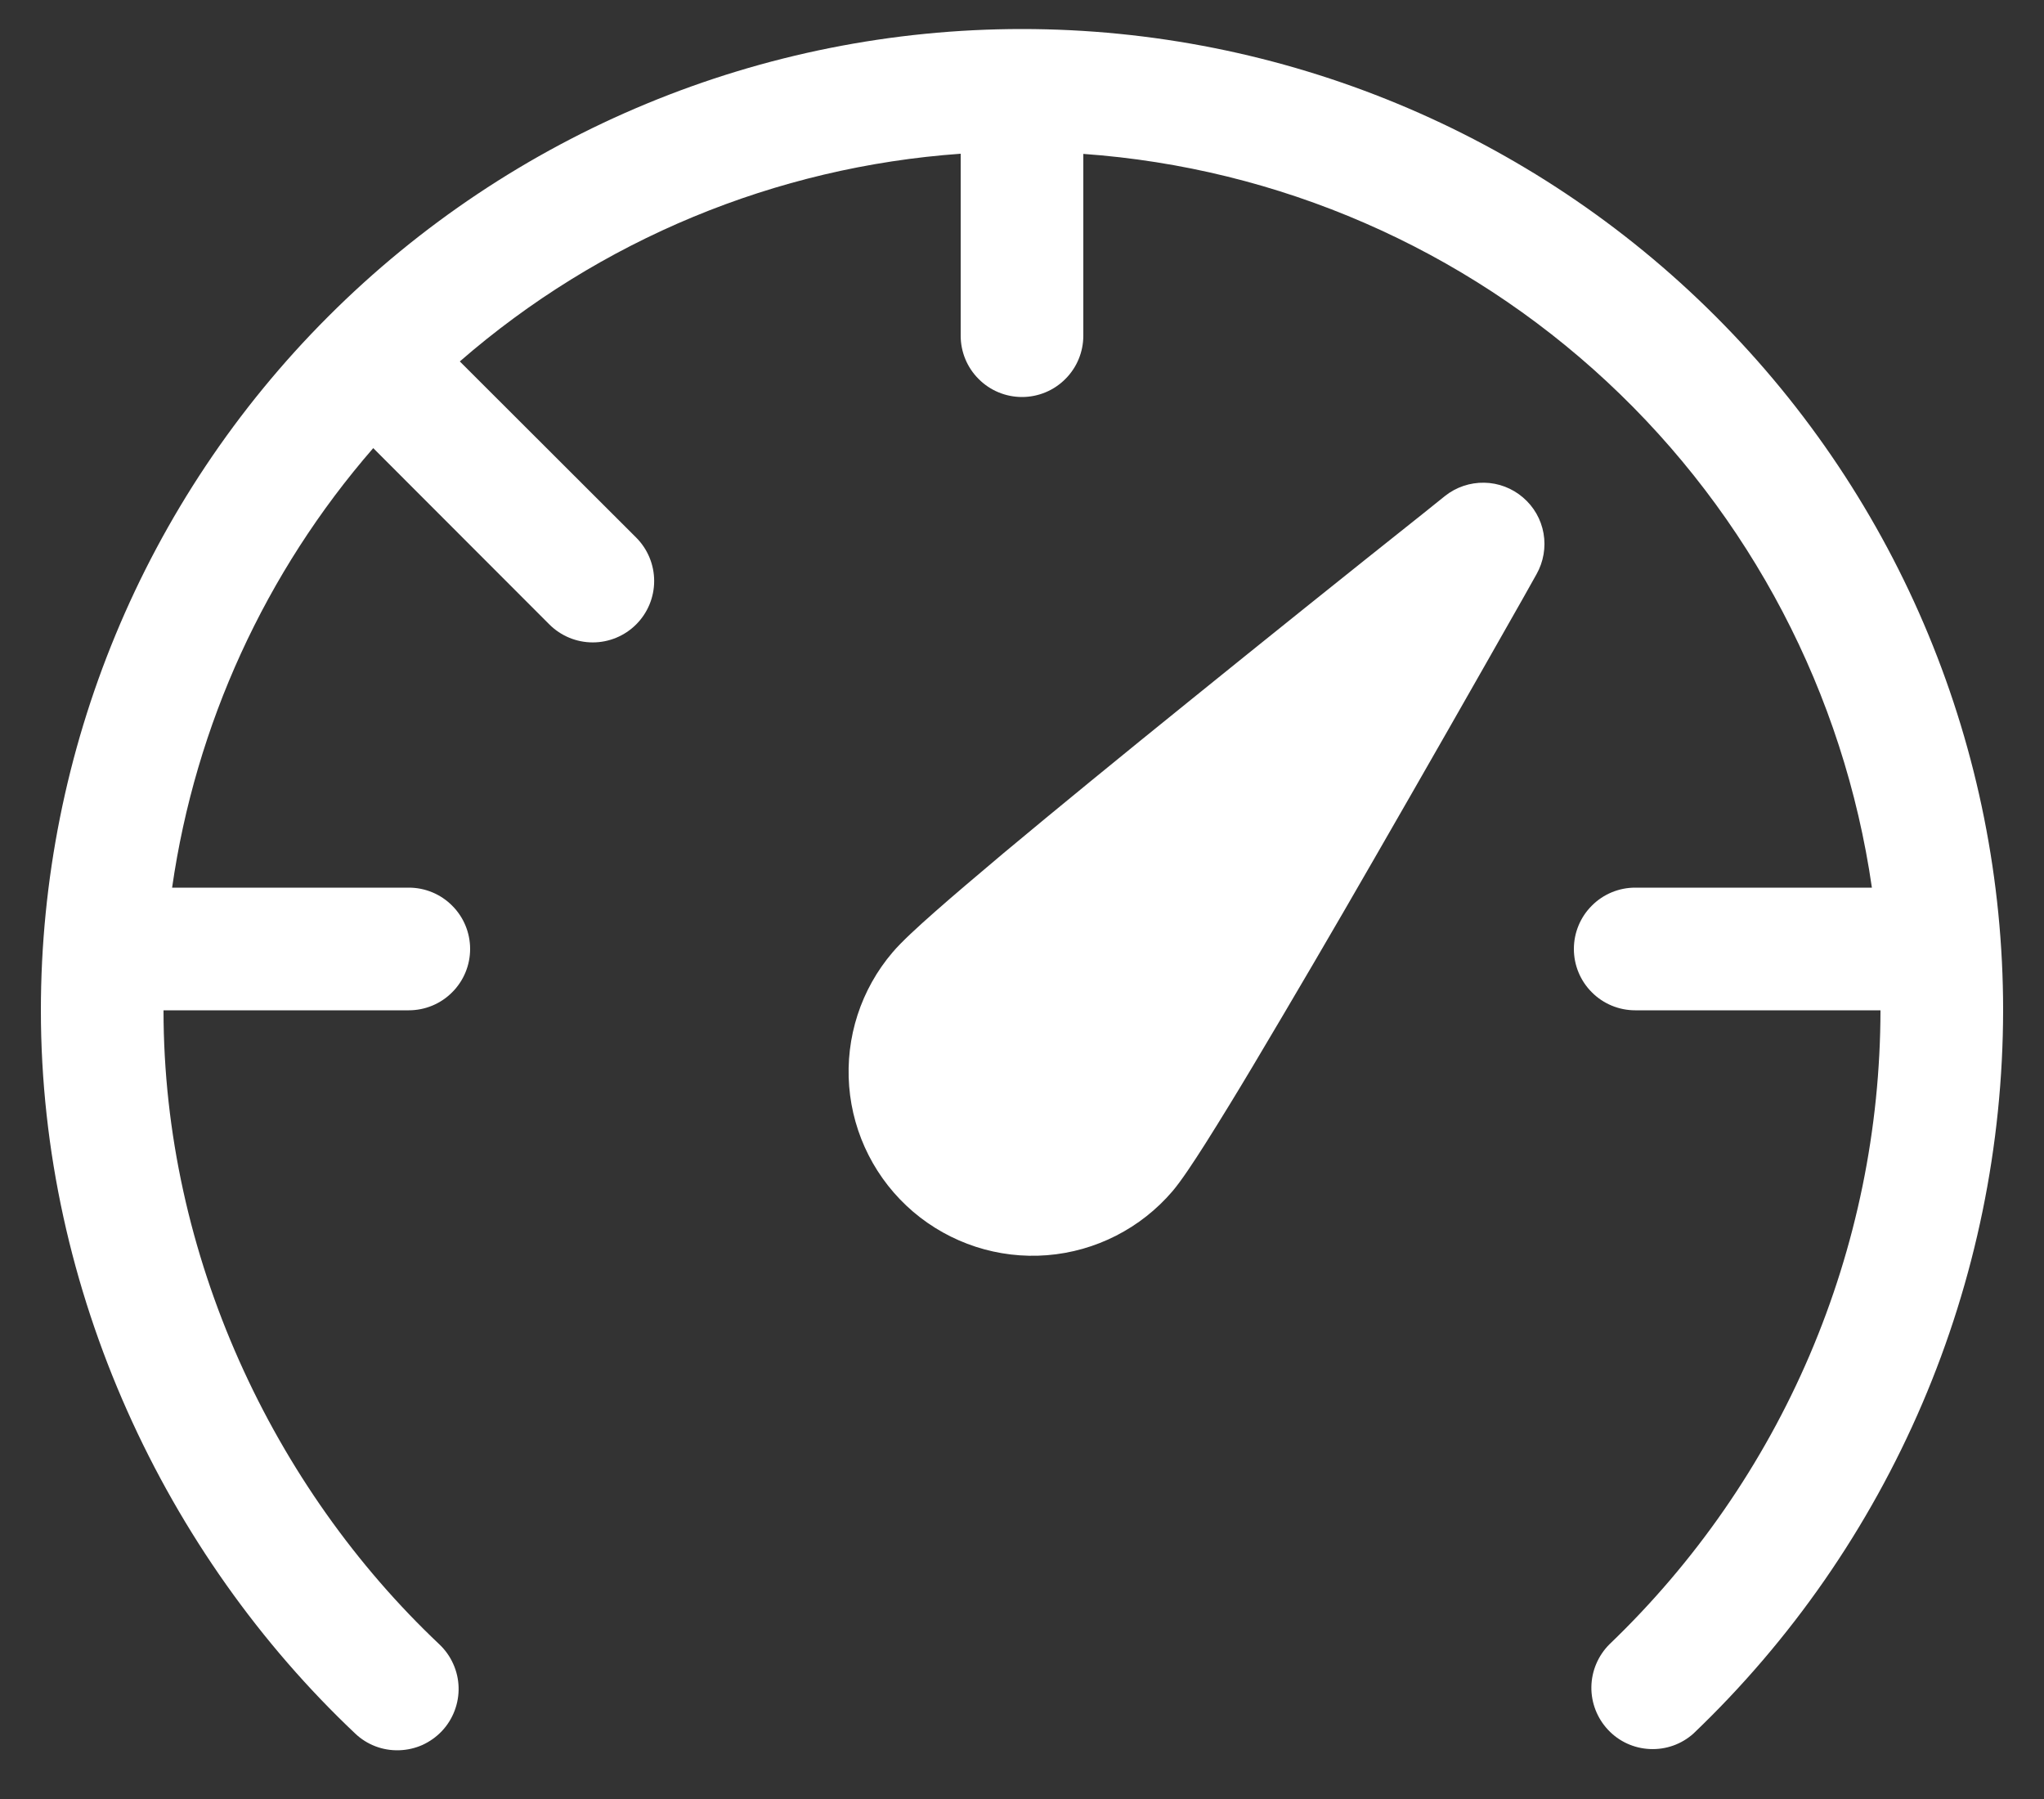 <svg width="25" height="22" viewBox="0 0 25 22" fill="none" xmlns="http://www.w3.org/2000/svg">
<rect x="0" y="0" width="25" height="22" fill="#333333" stroke="none"/>
<path d="M5.624 4.42C7.336 2.931 9.487 2.04 11.75 1.88V4.105C11.75 4.304 11.829 4.495 11.97 4.635C12.11 4.776 12.301 4.855 12.5 4.855C12.699 4.855 12.89 4.776 13.03 4.635C13.171 4.495 13.25 4.304 13.25 4.105V1.882C15.64 2.052 17.9 3.035 19.655 4.668C21.409 6.3 22.553 8.483 22.895 10.855H20C19.801 10.855 19.61 10.934 19.47 11.075C19.329 11.215 19.25 11.406 19.25 11.605C19.25 11.804 19.329 11.995 19.47 12.135C19.61 12.276 19.801 12.355 20 12.355H23C22.998 13.804 22.704 15.238 22.134 16.571C21.564 17.904 20.73 19.107 19.683 20.11C19.546 20.248 19.467 20.434 19.464 20.629C19.461 20.824 19.535 21.013 19.669 21.155C19.802 21.297 19.986 21.381 20.181 21.389C20.376 21.398 20.567 21.33 20.712 21.2C21.908 20.058 22.86 18.685 23.511 17.165C24.162 15.645 24.498 14.008 24.5 12.355C24.5 9.172 23.236 6.12 20.985 3.87C18.735 1.619 15.683 0.355 12.5 0.355C9.317 0.355 6.265 1.619 4.015 3.87C1.764 6.12 0.5 9.172 0.5 12.355C0.5 15.797 2.03 19.015 4.345 21.2C4.416 21.268 4.501 21.321 4.593 21.356C4.685 21.391 4.783 21.407 4.881 21.404C4.98 21.401 5.077 21.379 5.167 21.339C5.256 21.298 5.337 21.241 5.405 21.169C5.473 21.097 5.525 21.013 5.56 20.921C5.595 20.829 5.612 20.731 5.609 20.632C5.606 20.534 5.584 20.437 5.543 20.347C5.503 20.257 5.445 20.176 5.373 20.108C3.342 18.19 2 15.359 2 12.355H5C5.199 12.355 5.39 12.276 5.53 12.135C5.671 11.995 5.75 11.804 5.75 11.605C5.75 11.406 5.671 11.215 5.53 11.075C5.39 10.934 5.199 10.855 5 10.855H2.105C2.391 8.864 3.245 6.998 4.565 5.48L6.719 7.636C6.86 7.777 7.051 7.856 7.25 7.856C7.449 7.856 7.64 7.777 7.781 7.636C7.922 7.495 8.001 7.304 8.001 7.105C8.001 6.906 7.922 6.715 7.781 6.574L5.624 4.42ZM17.674 6.065C17.81 5.957 17.98 5.9 18.154 5.903C18.328 5.906 18.495 5.97 18.627 6.083C18.76 6.196 18.849 6.351 18.879 6.523C18.909 6.694 18.878 6.871 18.793 7.022L18.628 7.316C18.024 8.382 17.417 9.445 16.806 10.505C16.318 11.354 15.823 12.199 15.322 13.04C15.133 13.357 14.941 13.671 14.745 13.982C14.595 14.218 14.448 14.441 14.341 14.567C13.953 15.021 13.401 15.303 12.806 15.35C12.211 15.397 11.622 15.205 11.168 14.818C10.714 14.43 10.433 13.878 10.386 13.284C10.339 12.688 10.53 12.099 10.918 11.645C11.025 11.519 11.222 11.338 11.432 11.153C11.657 10.954 11.947 10.709 12.272 10.435C12.926 9.889 13.745 9.22 14.544 8.575C15.496 7.805 16.451 7.039 17.41 6.277L17.674 6.065Z" fill="white"/>
</svg>
